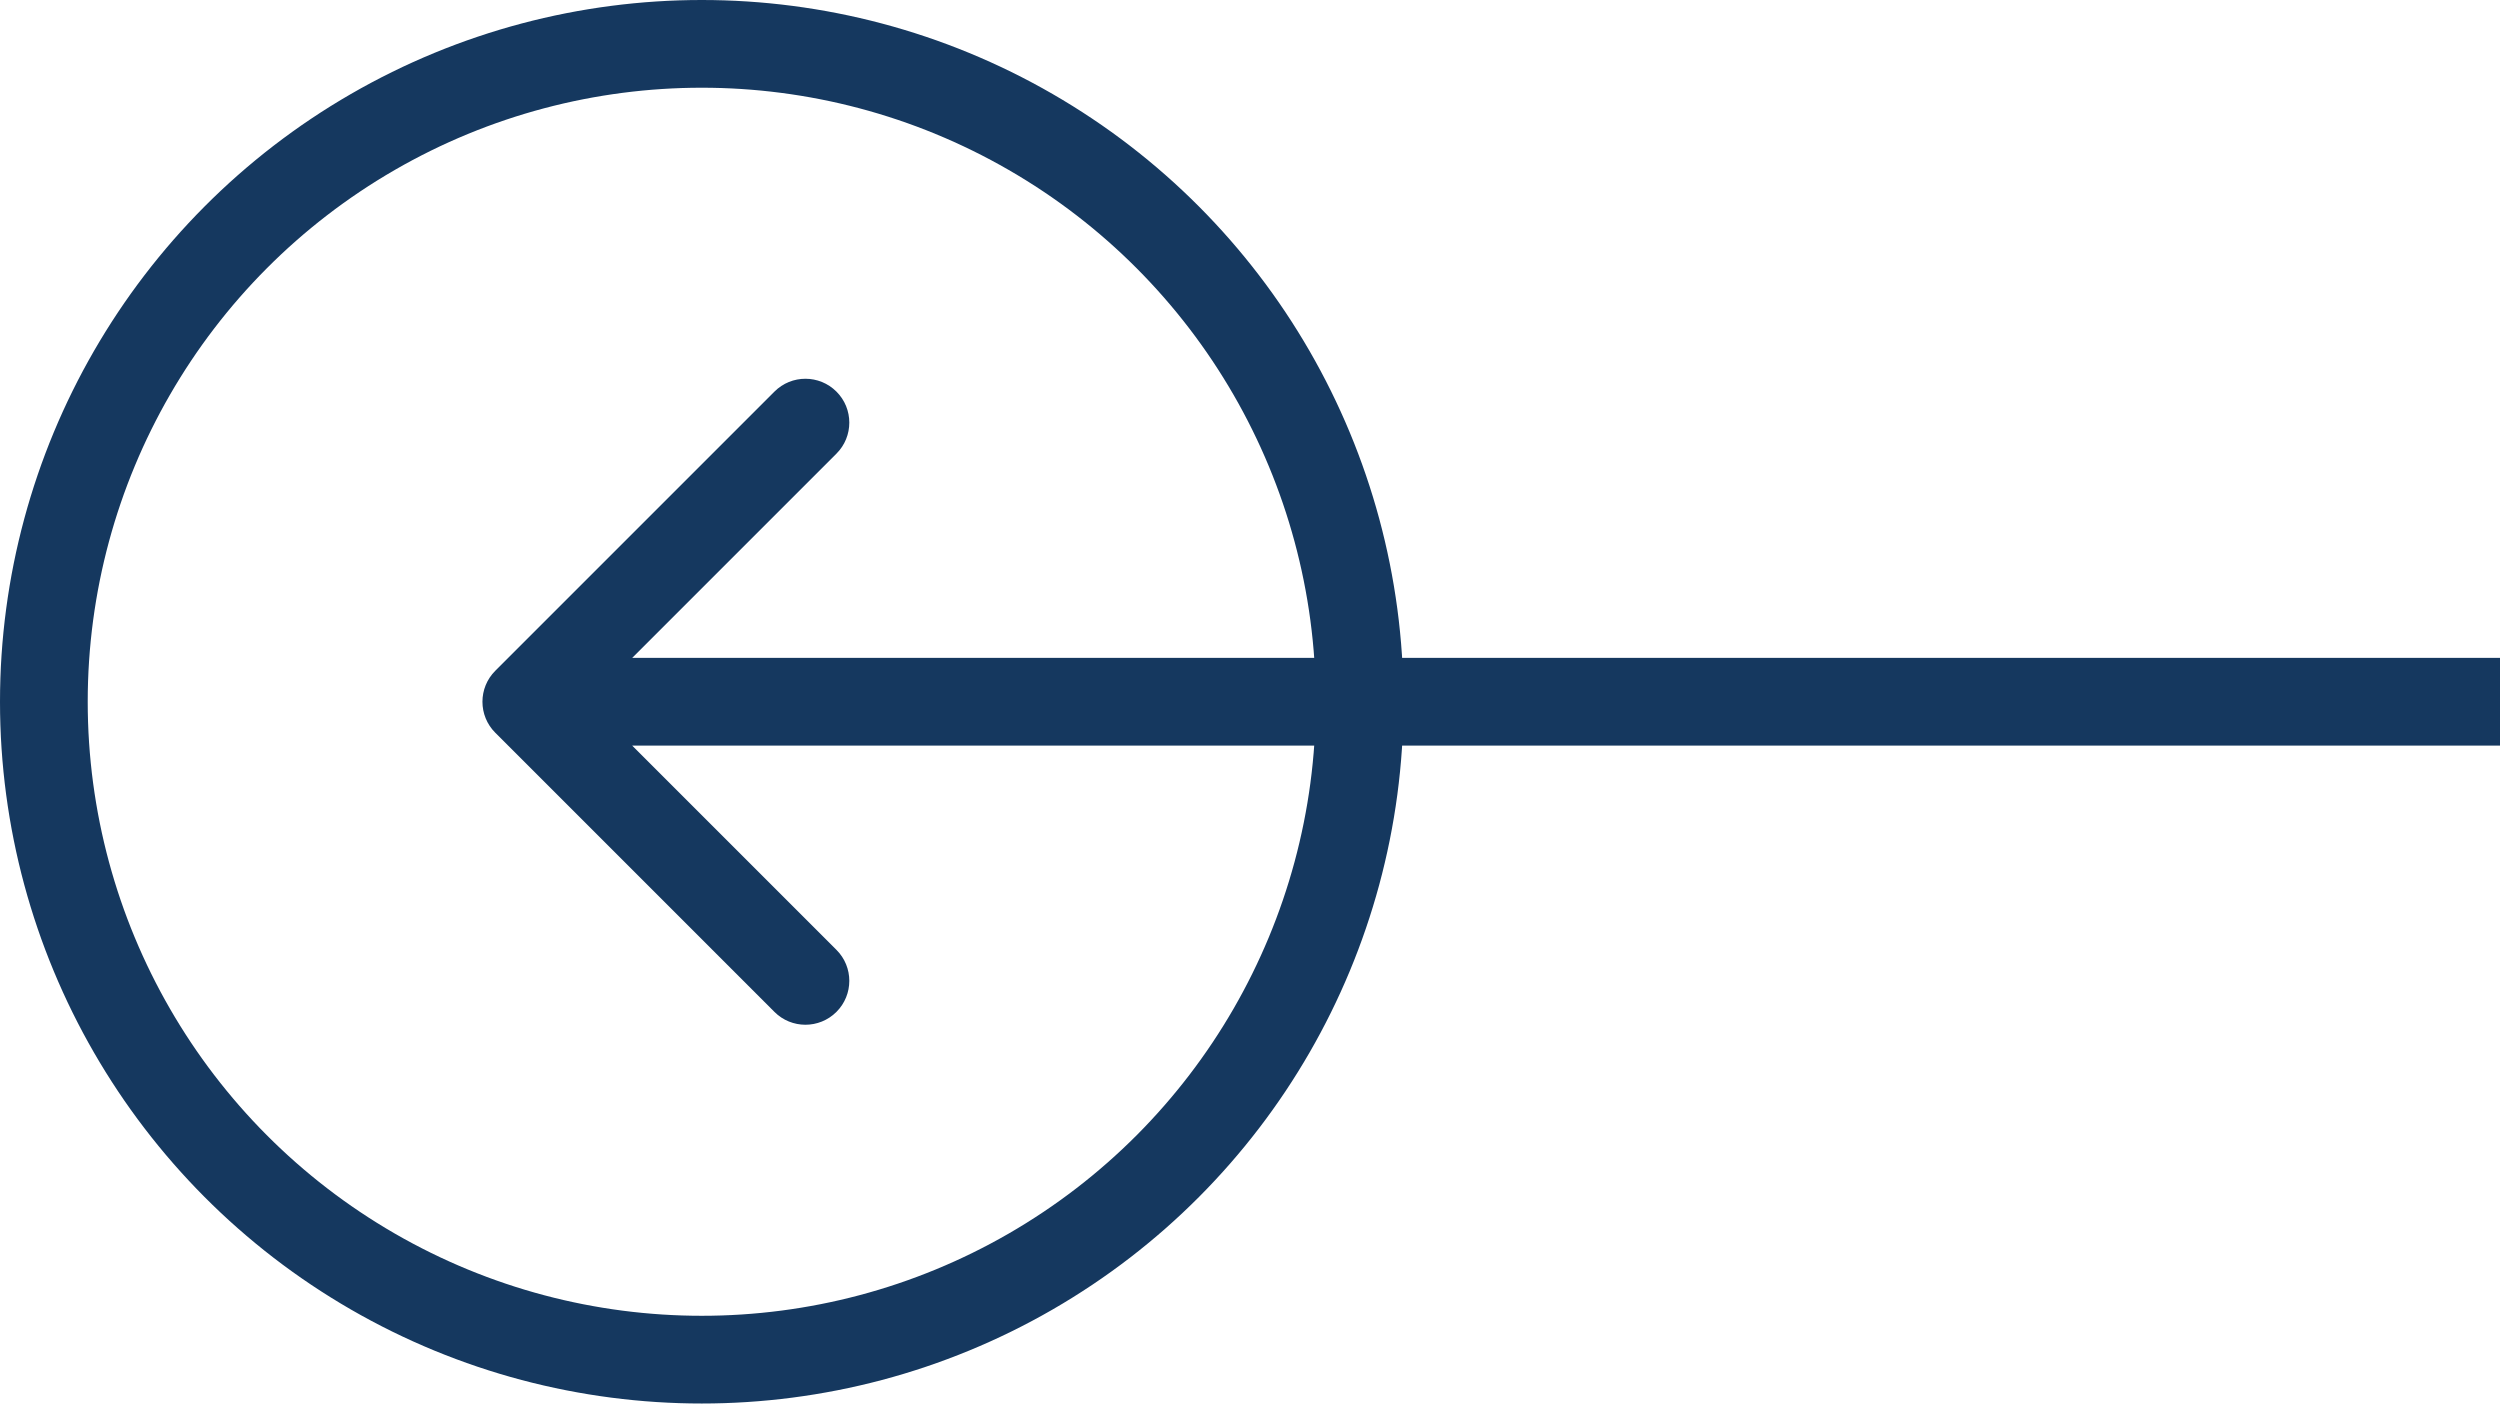 <svg width="57" height="32" viewBox="0 0 57 32" fill="none" xmlns="http://www.w3.org/2000/svg">
<path d="M11.293 15.293C10.902 15.683 10.902 16.317 11.293 16.707L17.657 23.071C18.047 23.462 18.68 23.462 19.071 23.071C19.462 22.68 19.462 22.047 19.071 21.657L13.414 16L19.071 10.343C19.462 9.953 19.462 9.319 19.071 8.929C18.68 8.538 18.047 8.538 17.657 8.929L11.293 15.293ZM57 15L12 15L12 17L57 17L57 15Z" fill="#15385F"/>
<circle cx="16" cy="16" r="15" transform="rotate(180 16 16)" stroke="#15385F" stroke-width="2"/>
</svg>
